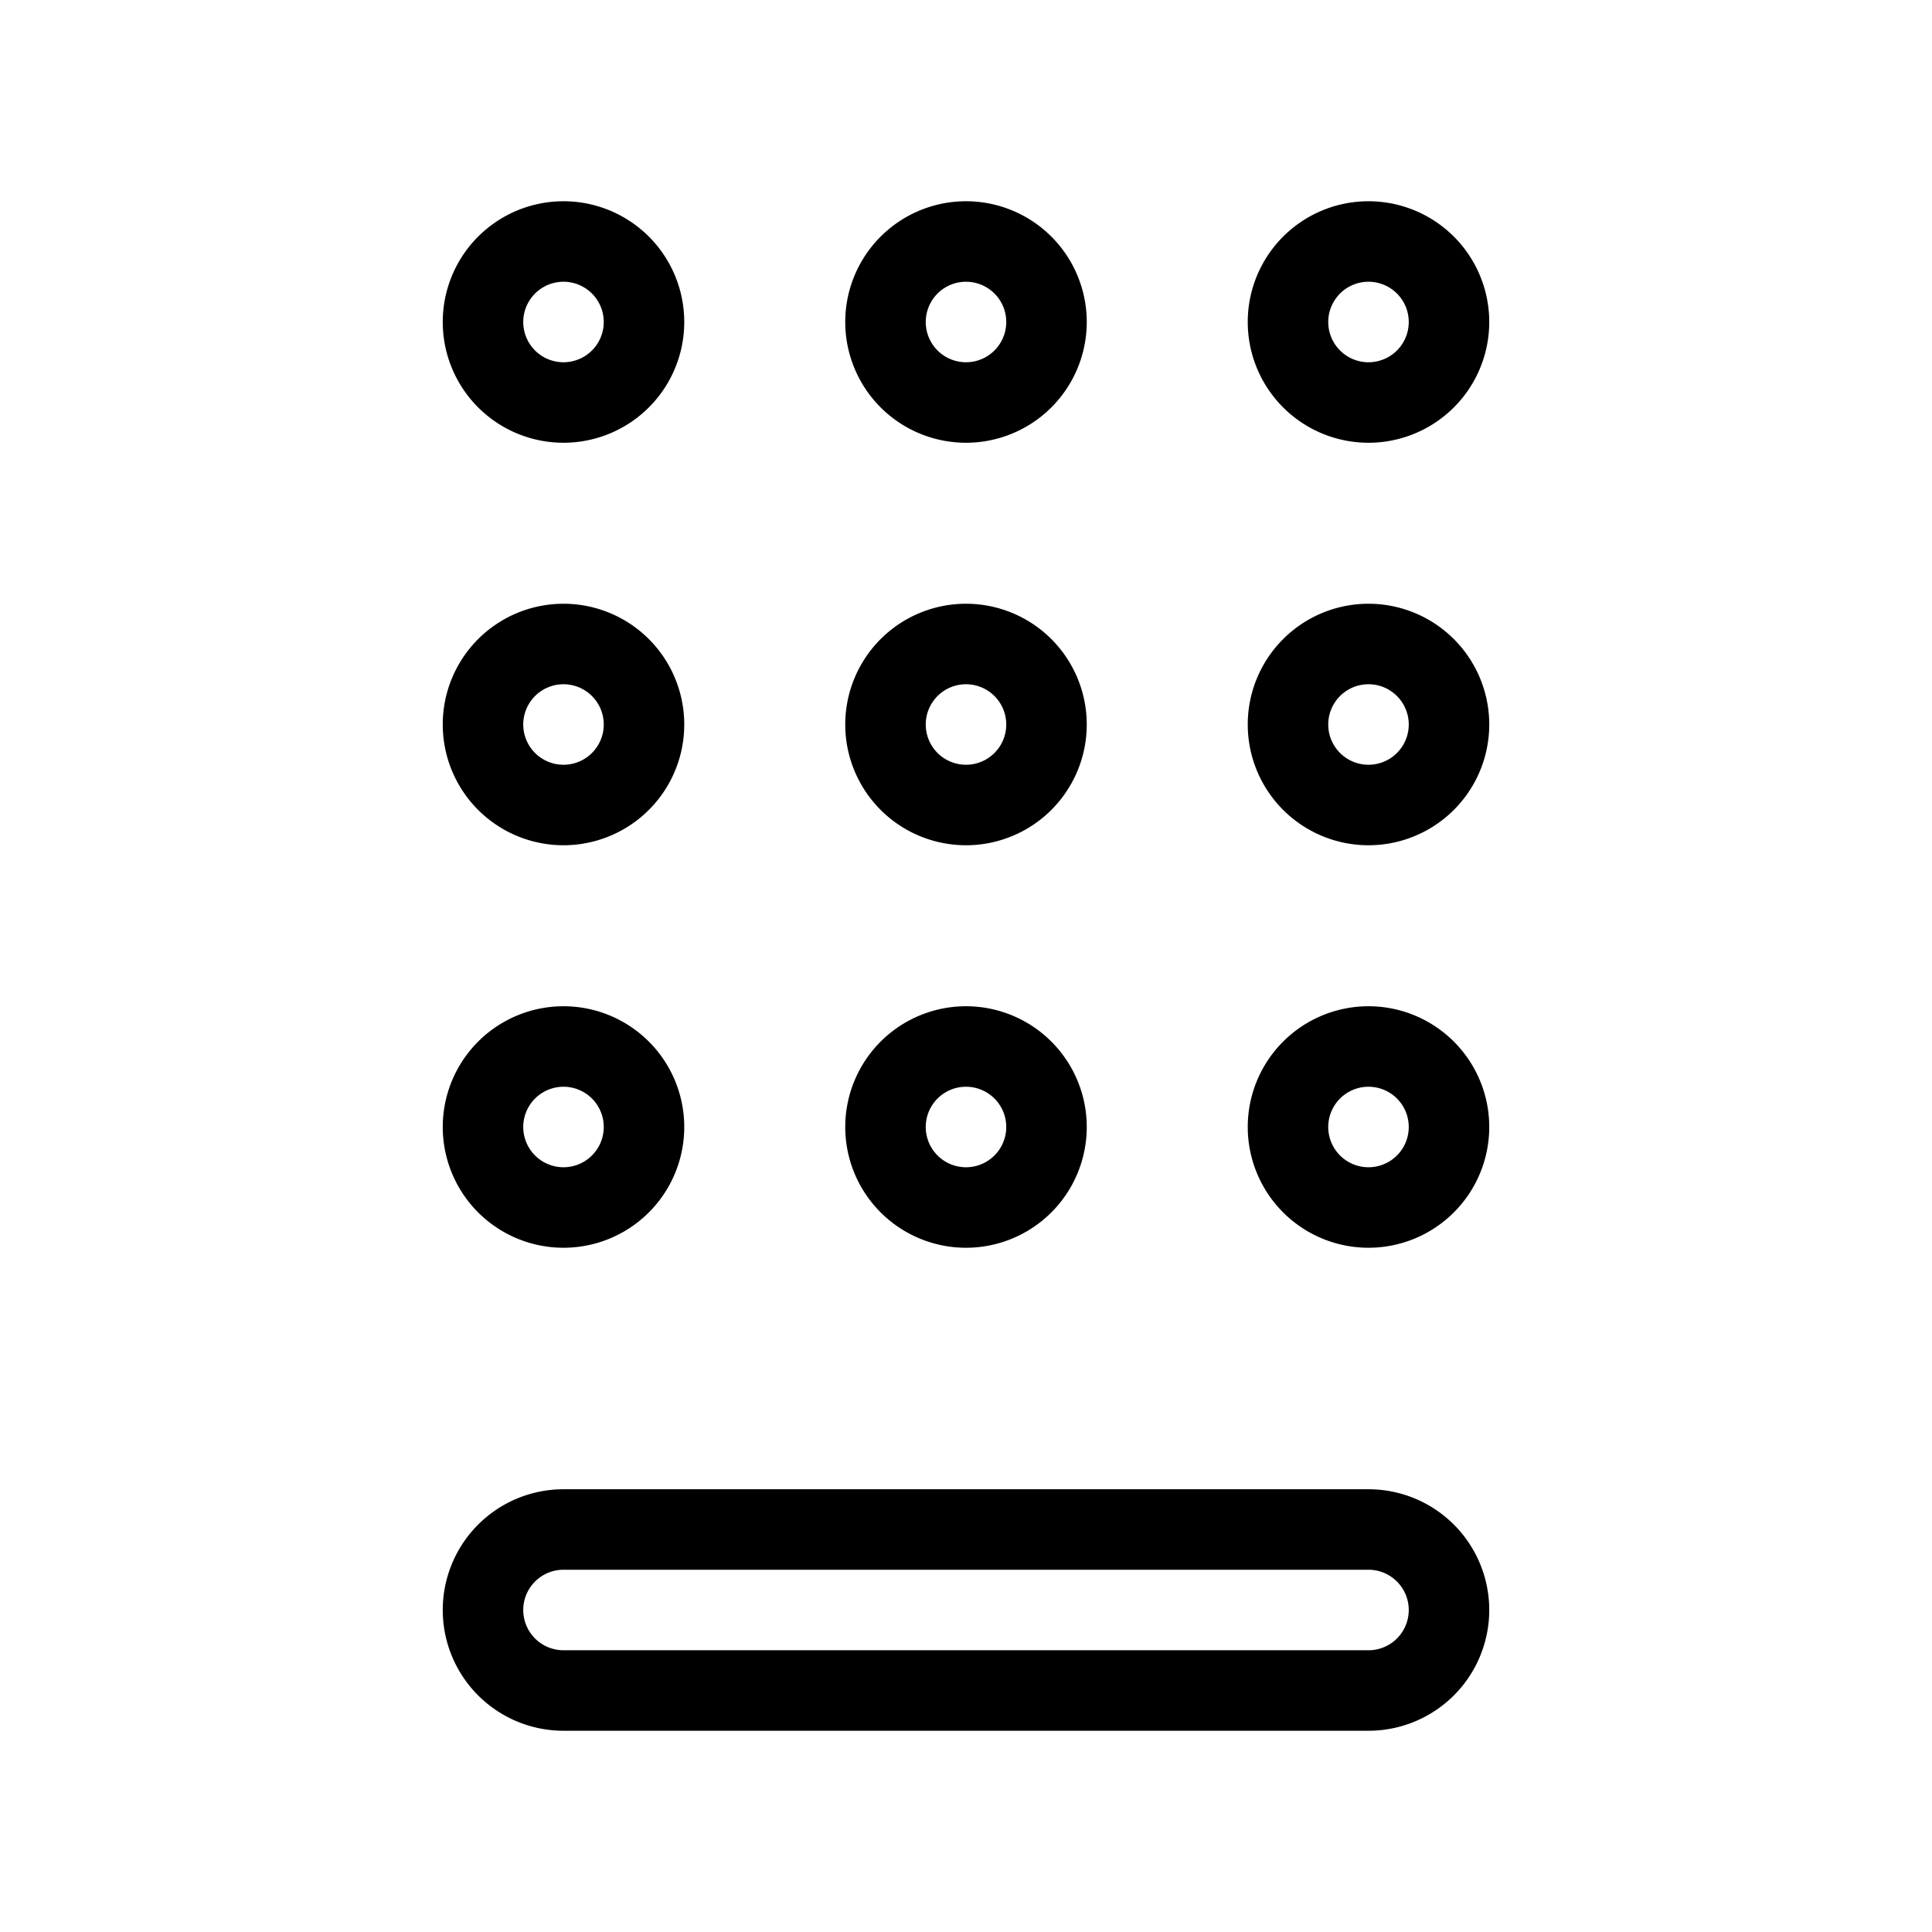 <svg xmlns="http://www.w3.org/2000/svg" width="24" height="24" viewBox="0 0 24 24">
    <path fill="none" stroke="#000" strokeLinecap="round" strokeWidth="2" d="M7 19h10a1 1 0 0 1 1 1h0a1 1 0 0 1-1 1H7h0a1 1 0 0 1-1-1h0a1 1 0 0 1 1-1zm0-9a1 1 0 1 0 0-2 1 1 0 0 0 0 2zm0-5a1 1 0 1 0 0-2 1 1 0 0 0 0 2zm0 10a1 1 0 1 0 0-2 1 1 0 0 0 0 2zm5-5a1 1 0 1 0 0-2 1 1 0 0 0 0 2zm0-5a1 1 0 1 0 0-2 1 1 0 0 0 0 2zm0 10a1 1 0 1 0 0-2 1 1 0 0 0 0 2zm5-5a1 1 0 1 0 0-2 1 1 0 0 0 0 2zm0-5a1 1 0 1 0 0-2 1 1 0 0 0 0 2zm0 10a1 1 0 1 0 0-2 1 1 0 0 0 0 2z" />
  </svg>
